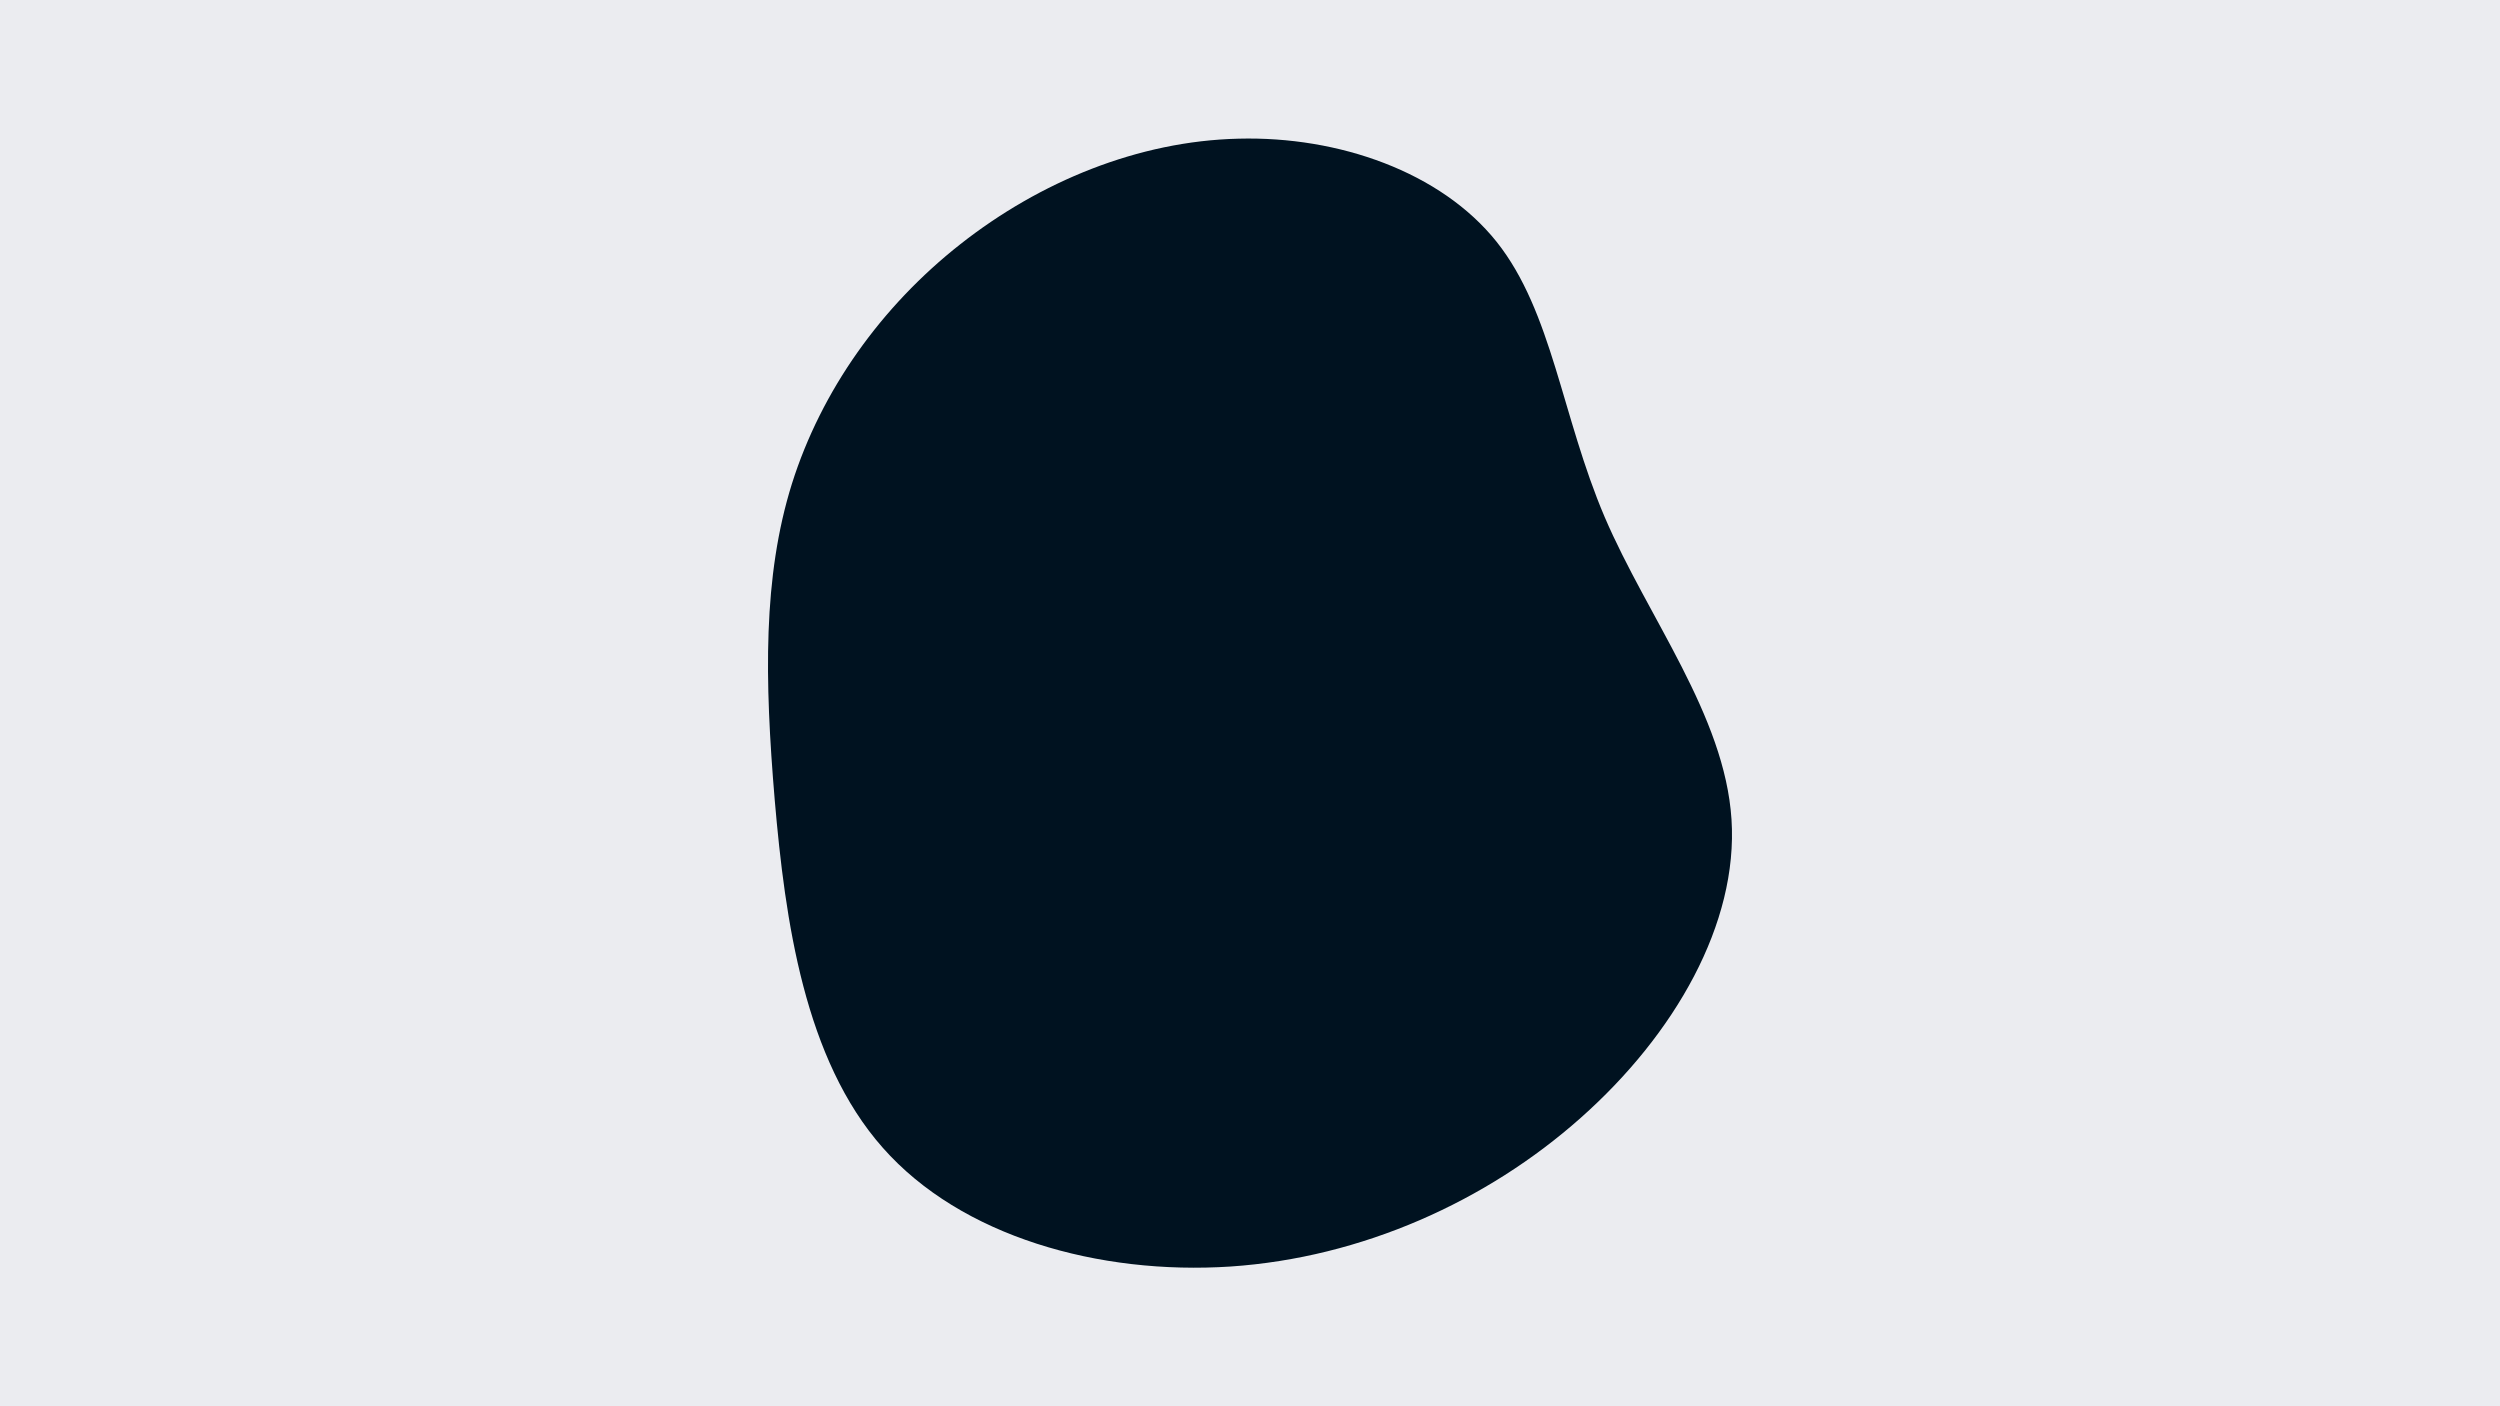 <svg id="visual" viewBox="0 0 960 540" width="960" height="540" xmlns="http://www.w3.org/2000/svg" xmlns:xlink="http://www.w3.org/1999/xlink" version="1.1"><rect x="0" y="0" width="960" height="540" fill="#ebecf0"></rect><g transform="translate(474.899 241.55)"><path d="M99.8 -148.7C121.2 -121.8 124.8 -81.7 141.3 -43C157.9 -4.3 187.4 33.1 190 73.1C192.6 113 168.3 155.6 132.1 187.7C96 219.8 48 241.4 -2.4 244.8C-52.9 248.1 -105.8 233.3 -135.9 199.2C-166 165.2 -173.4 112 -177.4 65.7C-181.3 19.4 -182 -20 -170.8 -55.8C-159.5 -91.6 -136.5 -123.9 -106.1 -147.8C-75.6 -171.8 -37.8 -187.4 0.7 -188.3C39.2 -189.3 78.4 -175.5 99.8 -148.7" fill="#001220"></path></g></svg>
